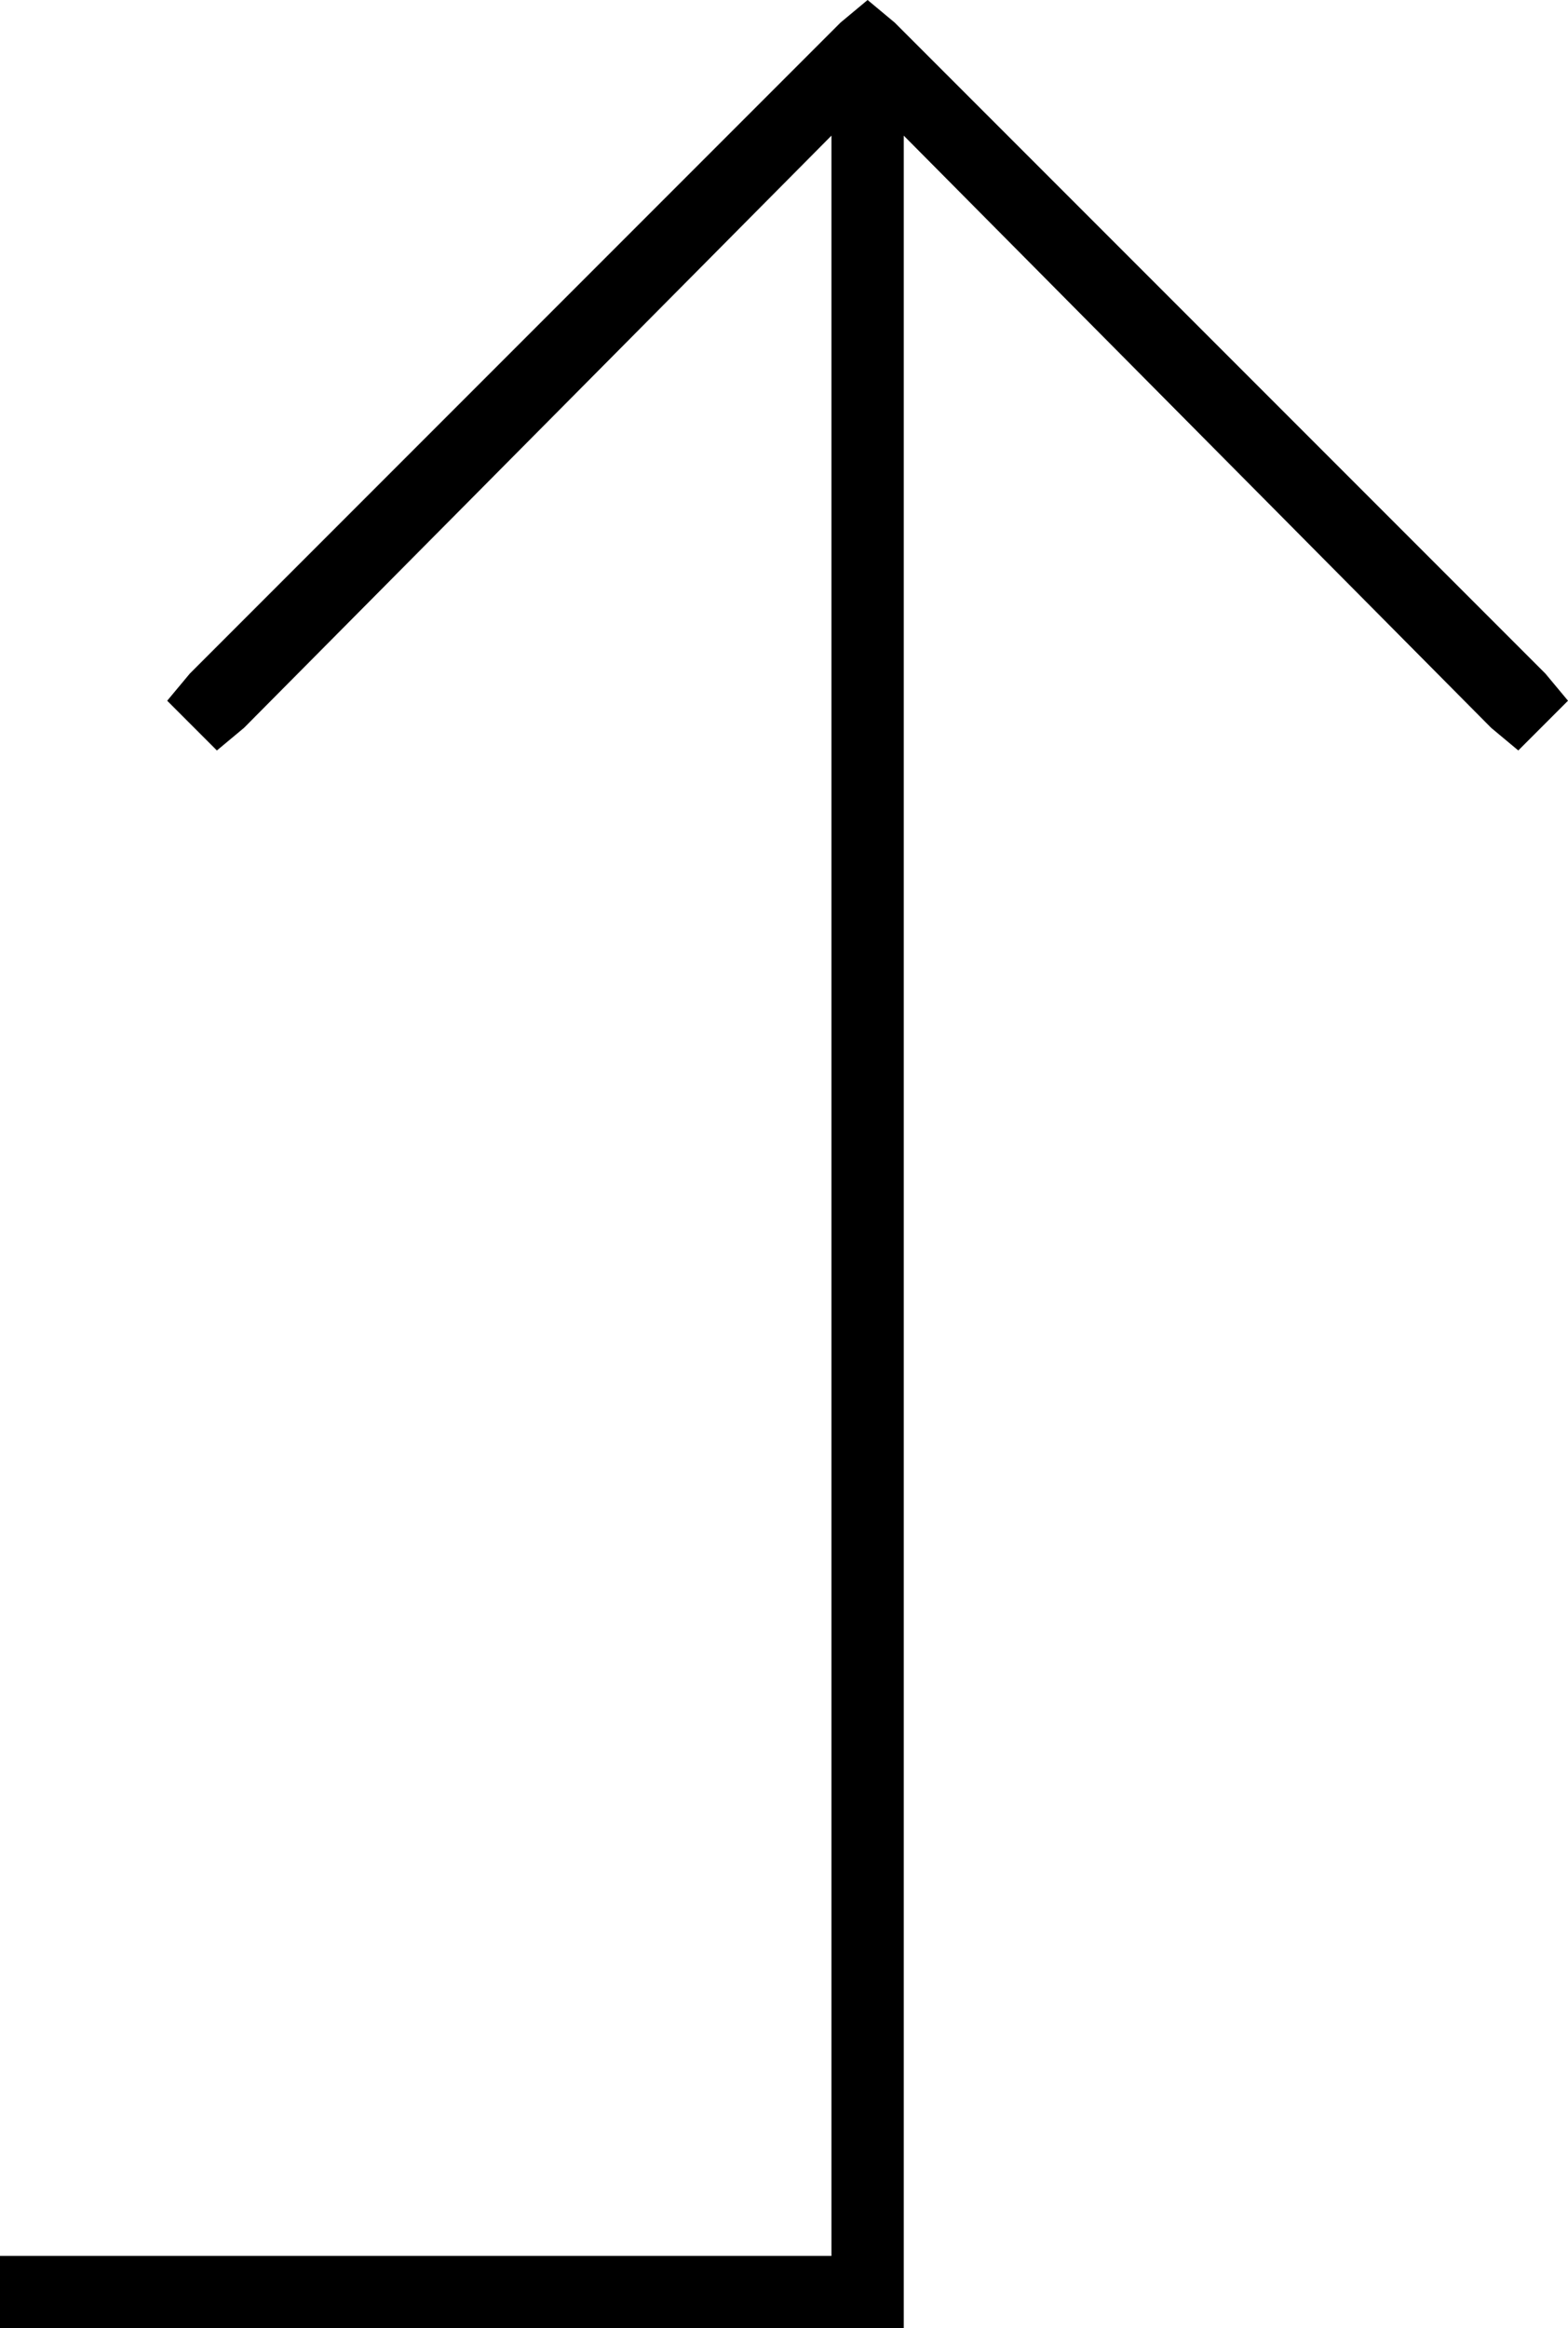<svg xmlns="http://www.w3.org/2000/svg" viewBox="0 0 347 515">
  <path d="M 8 499 L 0 499 L 8 499 L 0 499 L 0 515 L 0 515 L 8 515 L 200 515 L 200 507 L 200 507 L 200 30 L 200 30 L 330 161 L 330 161 L 336 166 L 336 166 L 347 155 L 347 155 L 342 149 L 342 149 L 198 5 L 198 5 L 192 0 L 192 0 L 186 5 L 186 5 L 42 149 L 42 149 L 37 155 L 37 155 L 48 166 L 48 166 L 54 161 L 54 161 L 184 30 L 184 30 L 184 499 L 184 499 L 8 499 L 8 499 Z" />
</svg>